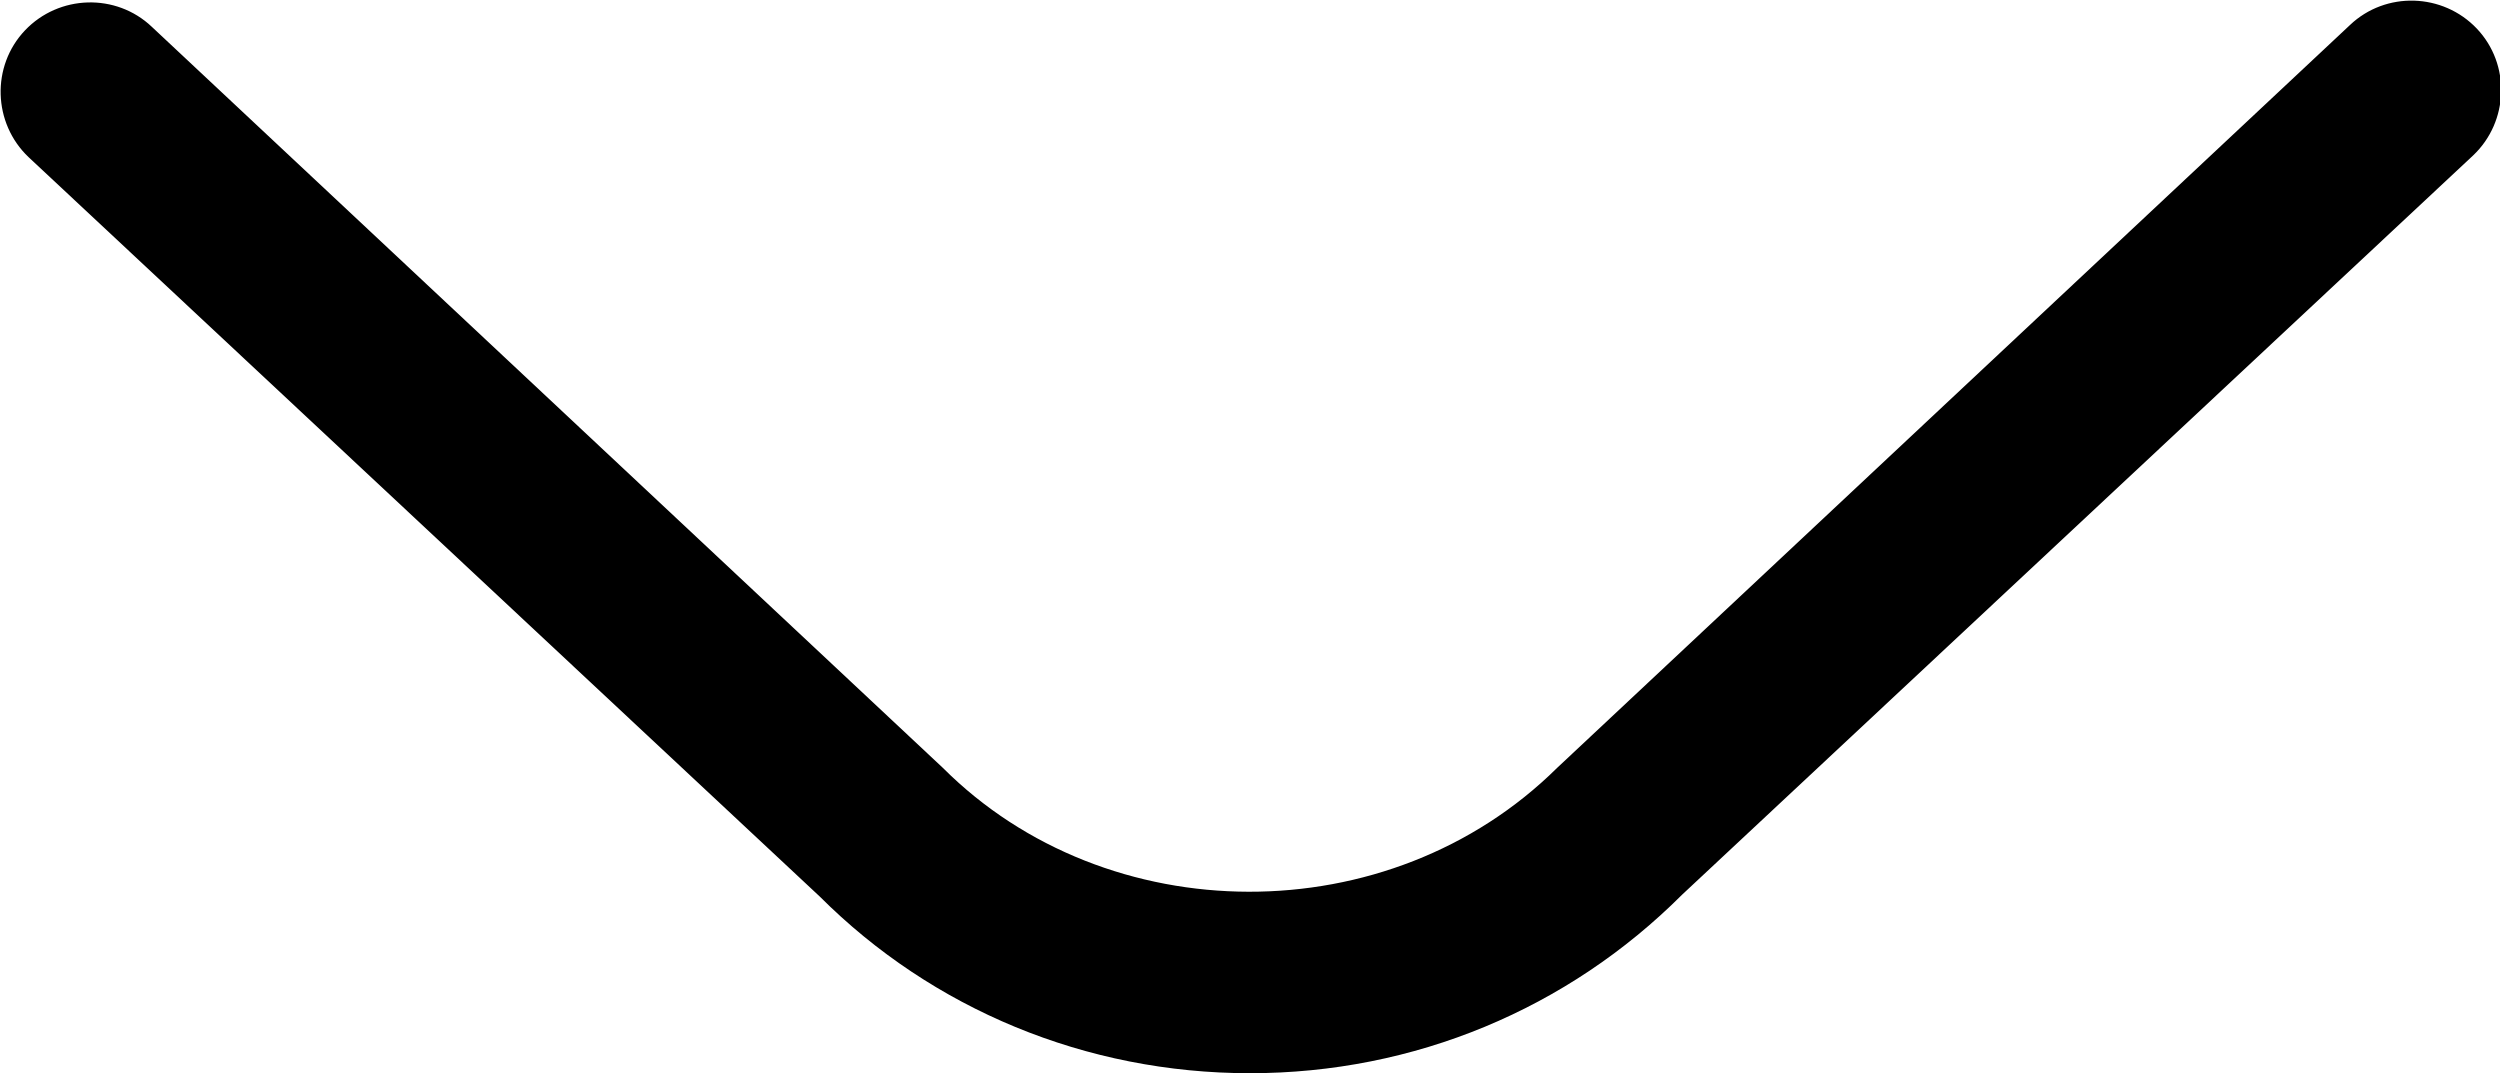 <?xml version="1.0" encoding="UTF-8"?>
<svg id="Layer_1" data-name="Layer 1" xmlns="http://www.w3.org/2000/svg" viewBox="0 0 14 6.01">
  <path d="M7,6.01c-.92,0-1.78-.36-2.41-.99L.16.88C-.04.69-.05.37.14.17s.51-.21.71-.02l4.43,4.15c.92.92,2.5.93,3.44,0L13.16.14c.2-.19.52-.18.71.02s.18.52-.02.71l-4.43,4.14c-.64.64-1.5,1-2.42,1h0Z"/>
</svg>
